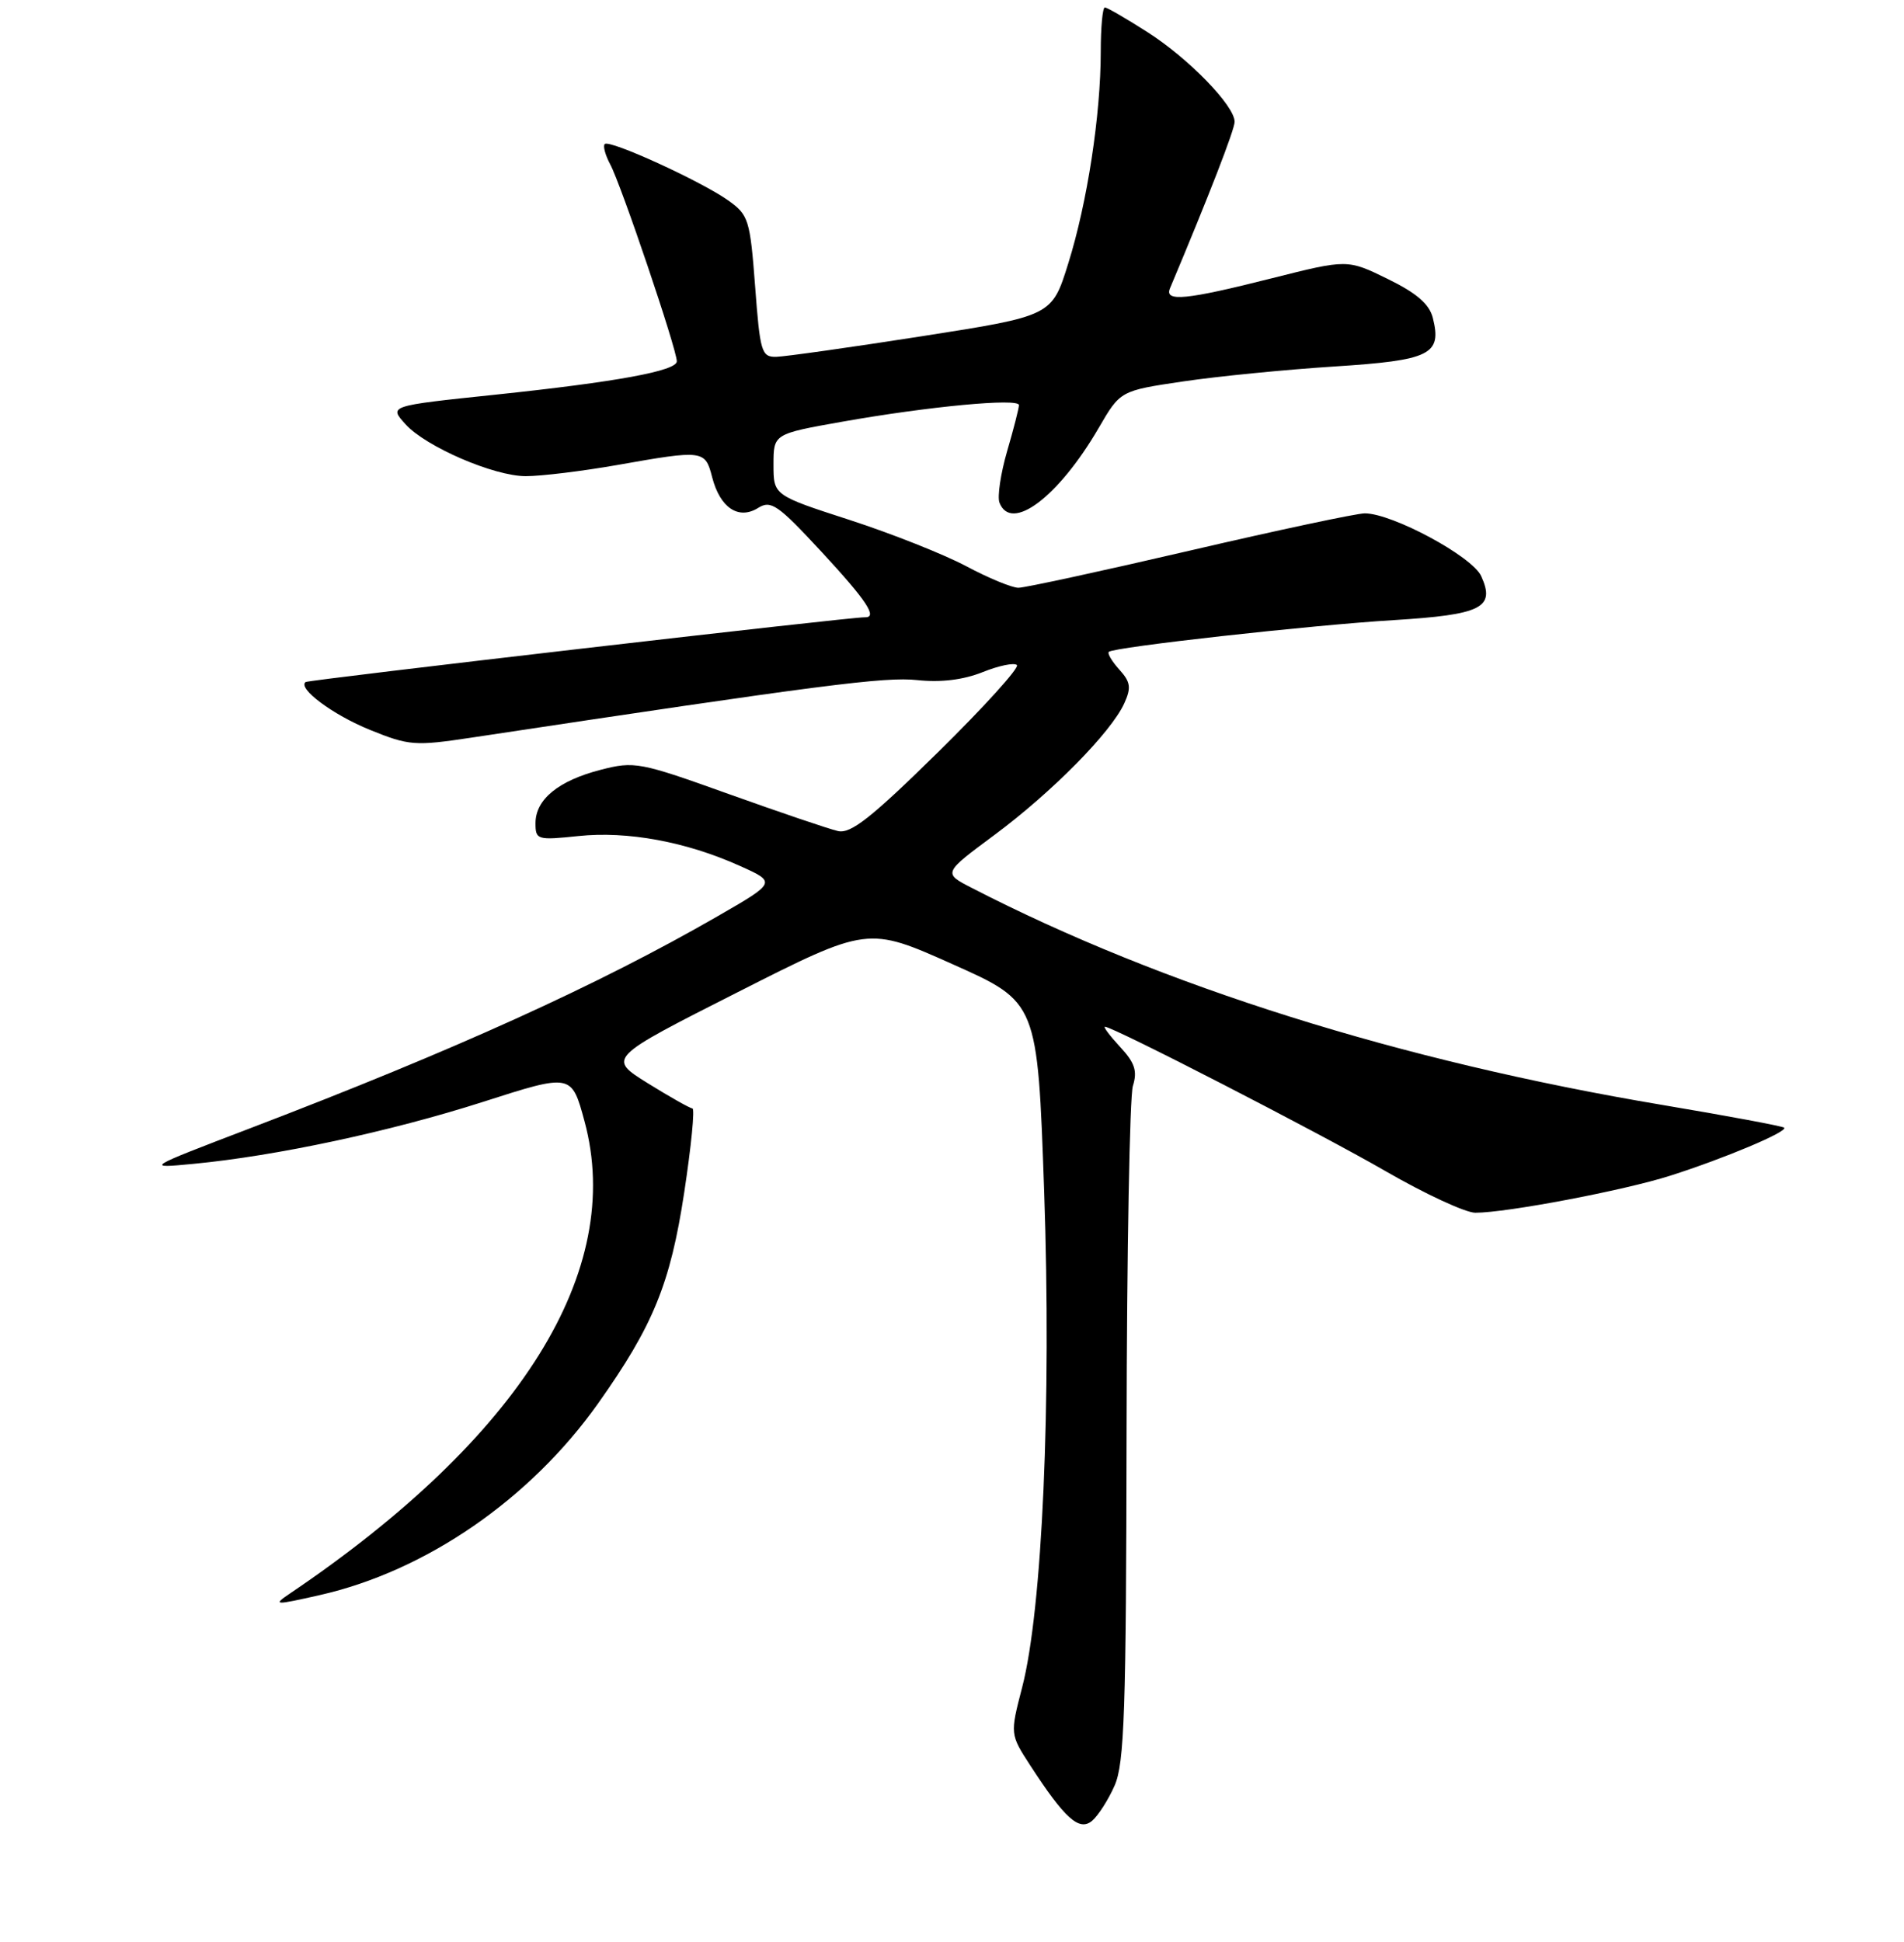 <?xml version="1.0" encoding="UTF-8" standalone="no"?>
<!DOCTYPE svg PUBLIC "-//W3C//DTD SVG 1.1//EN" "http://www.w3.org/Graphics/SVG/1.1/DTD/svg11.dtd" >
<svg xmlns="http://www.w3.org/2000/svg" xmlns:xlink="http://www.w3.org/1999/xlink" version="1.1" viewBox="0 0 256 261">
 <g >
 <path fill="currentColor"
d=" M 149.86 240.00 C 151.18 237.02 151.42 230.00 151.47 192.50 C 151.51 168.30 151.89 147.36 152.32 145.96 C 152.95 143.95 152.58 142.84 150.60 140.71 C 149.22 139.22 148.31 138.00 148.56 138.00 C 149.65 138.00 177.43 152.29 186.31 157.42 C 191.63 160.49 197.05 163.00 198.36 163.00 C 202.58 163.00 218.32 160.01 224.54 158.03 C 231.84 155.71 240.43 152.09 239.89 151.57 C 239.68 151.36 232.30 149.99 223.50 148.51 C 188.30 142.61 156.32 132.56 130.64 119.33 C 126.79 117.35 126.79 117.35 133.74 112.20 C 141.44 106.48 149.39 98.43 151.16 94.54 C 152.12 92.43 152.01 91.67 150.50 90.00 C 149.50 88.89 148.86 87.82 149.09 87.61 C 149.79 86.97 176.18 84.03 187.36 83.35 C 199.23 82.62 201.09 81.69 199.15 77.43 C 197.94 74.78 187.20 69.00 183.50 69.00 C 182.40 69.00 171.82 71.25 160.00 74.00 C 148.18 76.75 137.79 79.00 136.93 79.00 C 136.06 79.00 132.91 77.70 129.93 76.11 C 126.94 74.52 119.89 71.72 114.25 69.89 C 104.00 66.57 104.00 66.57 104.00 62.45 C 104.00 58.32 104.00 58.32 113.25 56.68 C 124.87 54.62 137.00 53.48 137.00 54.45 C 137.00 54.86 136.29 57.65 135.41 60.65 C 134.54 63.65 134.08 66.76 134.38 67.55 C 135.94 71.62 142.31 66.82 147.73 57.51 C 150.63 52.52 150.63 52.52 159.06 51.27 C 163.70 50.58 172.85 49.68 179.39 49.26 C 192.32 48.43 193.89 47.66 192.65 42.73 C 192.18 40.87 190.48 39.40 186.58 37.49 C 181.16 34.84 181.16 34.84 170.93 37.42 C 159.45 40.32 156.53 40.60 157.31 38.75 C 162.54 26.33 166.00 17.41 166.00 16.37 C 166.00 14.22 159.84 7.87 154.30 4.33 C 151.44 2.50 148.85 1.00 148.55 1.00 C 148.25 1.00 148.00 3.67 148.00 6.93 C 148.00 15.44 146.19 27.25 143.63 35.41 C 141.43 42.46 141.43 42.46 123.96 45.19 C 114.36 46.69 105.54 47.93 104.37 47.96 C 102.39 48.00 102.19 47.32 101.53 38.50 C 100.85 29.53 100.65 28.89 97.93 26.95 C 94.30 24.37 81.95 18.72 81.31 19.36 C 81.05 19.62 81.38 20.84 82.04 22.08 C 83.52 24.83 91.00 46.96 91.00 48.56 C 91.00 49.85 82.95 51.33 66.50 53.06 C 52.27 54.55 52.28 54.55 54.52 57.02 C 57.26 60.05 66.42 64.00 70.69 64.00 C 72.78 64.00 78.33 63.32 83.00 62.50 C 94.61 60.45 94.81 60.48 95.76 64.17 C 96.82 68.26 99.31 69.91 101.93 68.27 C 103.66 67.19 104.58 67.83 110.44 74.15 C 116.57 80.77 118.07 83.05 116.25 82.97 C 114.66 82.89 41.48 91.37 41.09 91.67 C 39.99 92.53 44.76 96.08 49.74 98.10 C 55.00 100.23 55.78 100.29 63.41 99.14 C 110.54 92.03 118.99 90.94 123.33 91.41 C 126.49 91.75 129.51 91.38 132.12 90.34 C 134.30 89.46 136.37 89.04 136.73 89.39 C 137.08 89.75 132.30 95.03 126.10 101.12 C 117.17 109.90 114.38 112.10 112.67 111.70 C 111.47 111.43 104.88 109.19 98.00 106.73 C 86.01 102.43 85.31 102.29 80.75 103.47 C 75.08 104.93 72.00 107.45 72.00 110.64 C 72.00 112.88 72.22 112.95 77.77 112.37 C 84.37 111.68 92.24 113.13 99.45 116.37 C 104.40 118.59 104.40 118.59 96.45 123.17 C 80.42 132.40 61.14 141.14 33.65 151.64 C 19.50 157.05 19.50 157.05 26.00 156.43 C 37.13 155.37 52.47 152.09 64.91 148.11 C 76.85 144.28 76.85 144.28 78.59 150.71 C 84.02 170.77 70.02 193.22 38.98 214.18 C 36.64 215.76 36.86 215.78 43.00 214.39 C 57.27 211.16 71.28 201.51 80.41 188.64 C 87.83 178.17 90.13 172.55 92.00 160.25 C 92.94 154.06 93.44 148.99 93.10 148.98 C 92.77 148.96 90.07 147.44 87.09 145.59 C 81.68 142.22 81.68 142.22 99.18 133.36 C 116.68 124.50 116.68 124.50 128.09 129.60 C 139.50 134.69 139.50 134.69 140.39 160.10 C 141.38 188.52 140.15 216.34 137.43 226.80 C 135.80 233.09 135.80 233.09 138.53 237.30 C 143.16 244.42 145.10 246.17 146.82 244.74 C 147.64 244.06 149.01 241.93 149.86 240.00 Z "/>
</g>
</svg>